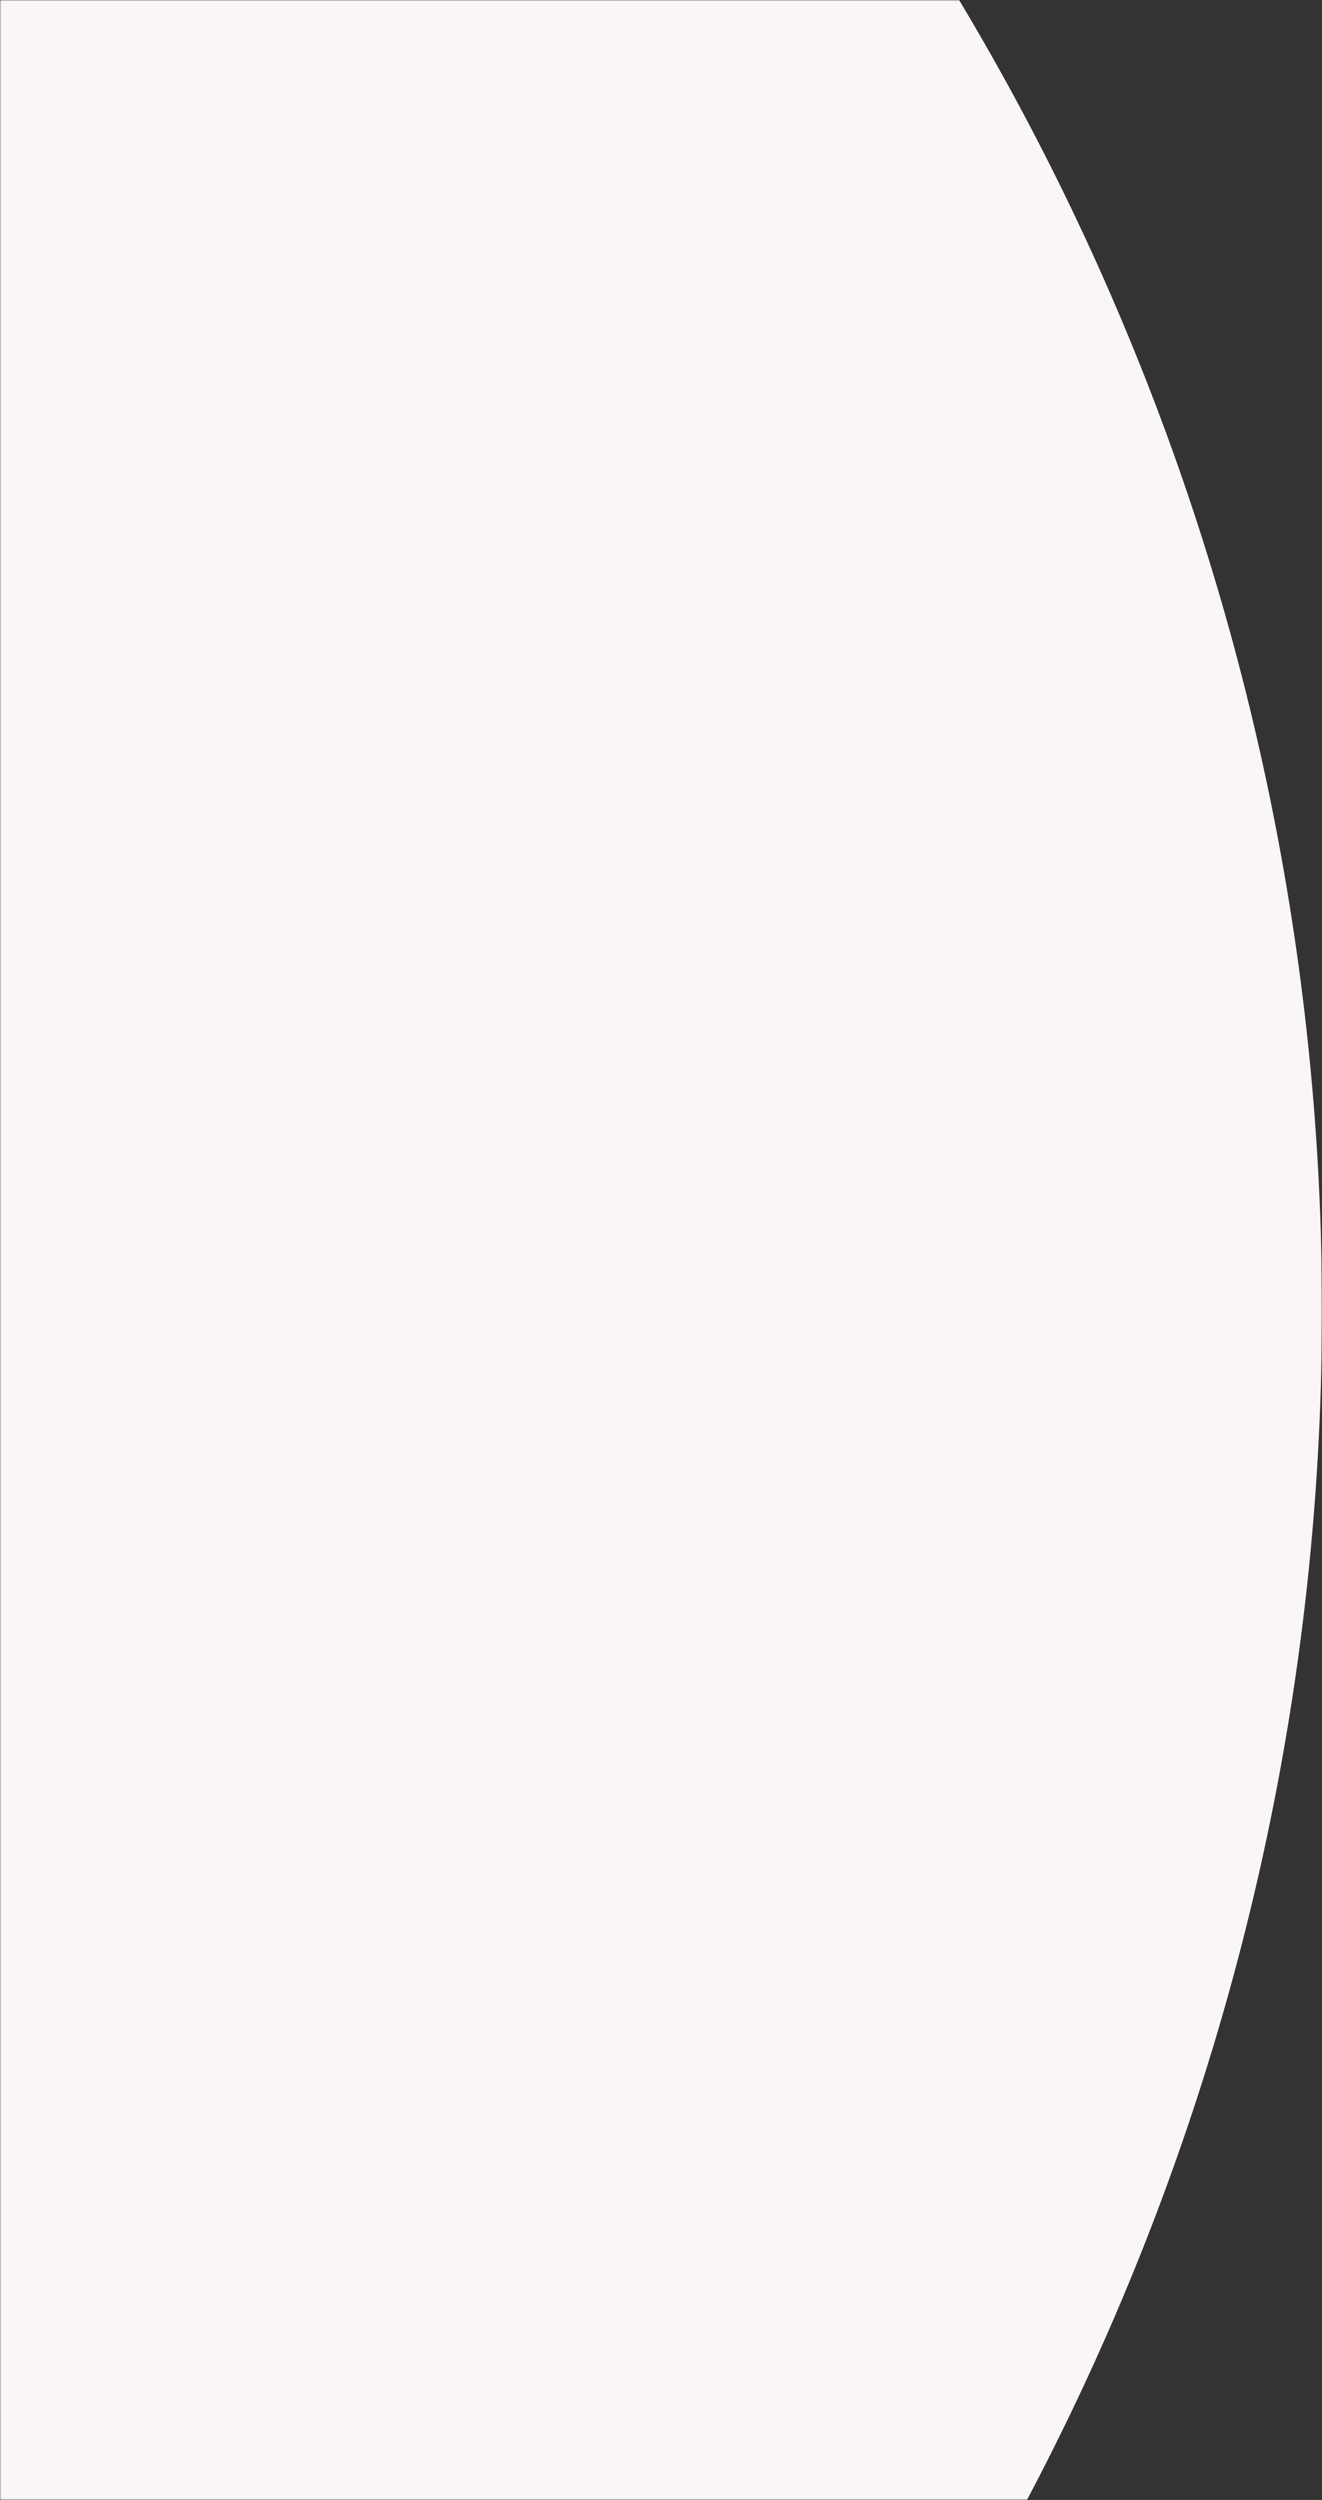 <?xml version="1.0" encoding="UTF-8"?>
<svg width="527px" height="996px" viewBox="0 0 527 996" version="1.1" xmlns="http://www.w3.org/2000/svg" xmlns:xlink="http://www.w3.org/1999/xlink">
    <rect x="0" y="0" width="527" height="996" fill="#333333" stroke="none"/>
    <defs>
        <rect id="path-1" x="0" y="0" width="527" height="996"></rect>
    </defs>
    <g id="Page-1" stroke="none" stroke-width="1" fill="none" fill-rule="evenodd">
        <g id="curve">
            <mask id="mask-2" fill="white">
                <use xlink:href="#path-1"></use>
            </mask>
            <g id="path-1"></g>
            <circle id="Oval" fill="#f9f6f5" fill-rule="nonzero" mask="url(#mask-2)" cx="-487" cy="522" r="1014"></circle>
        </g>
    </g>
</svg>
